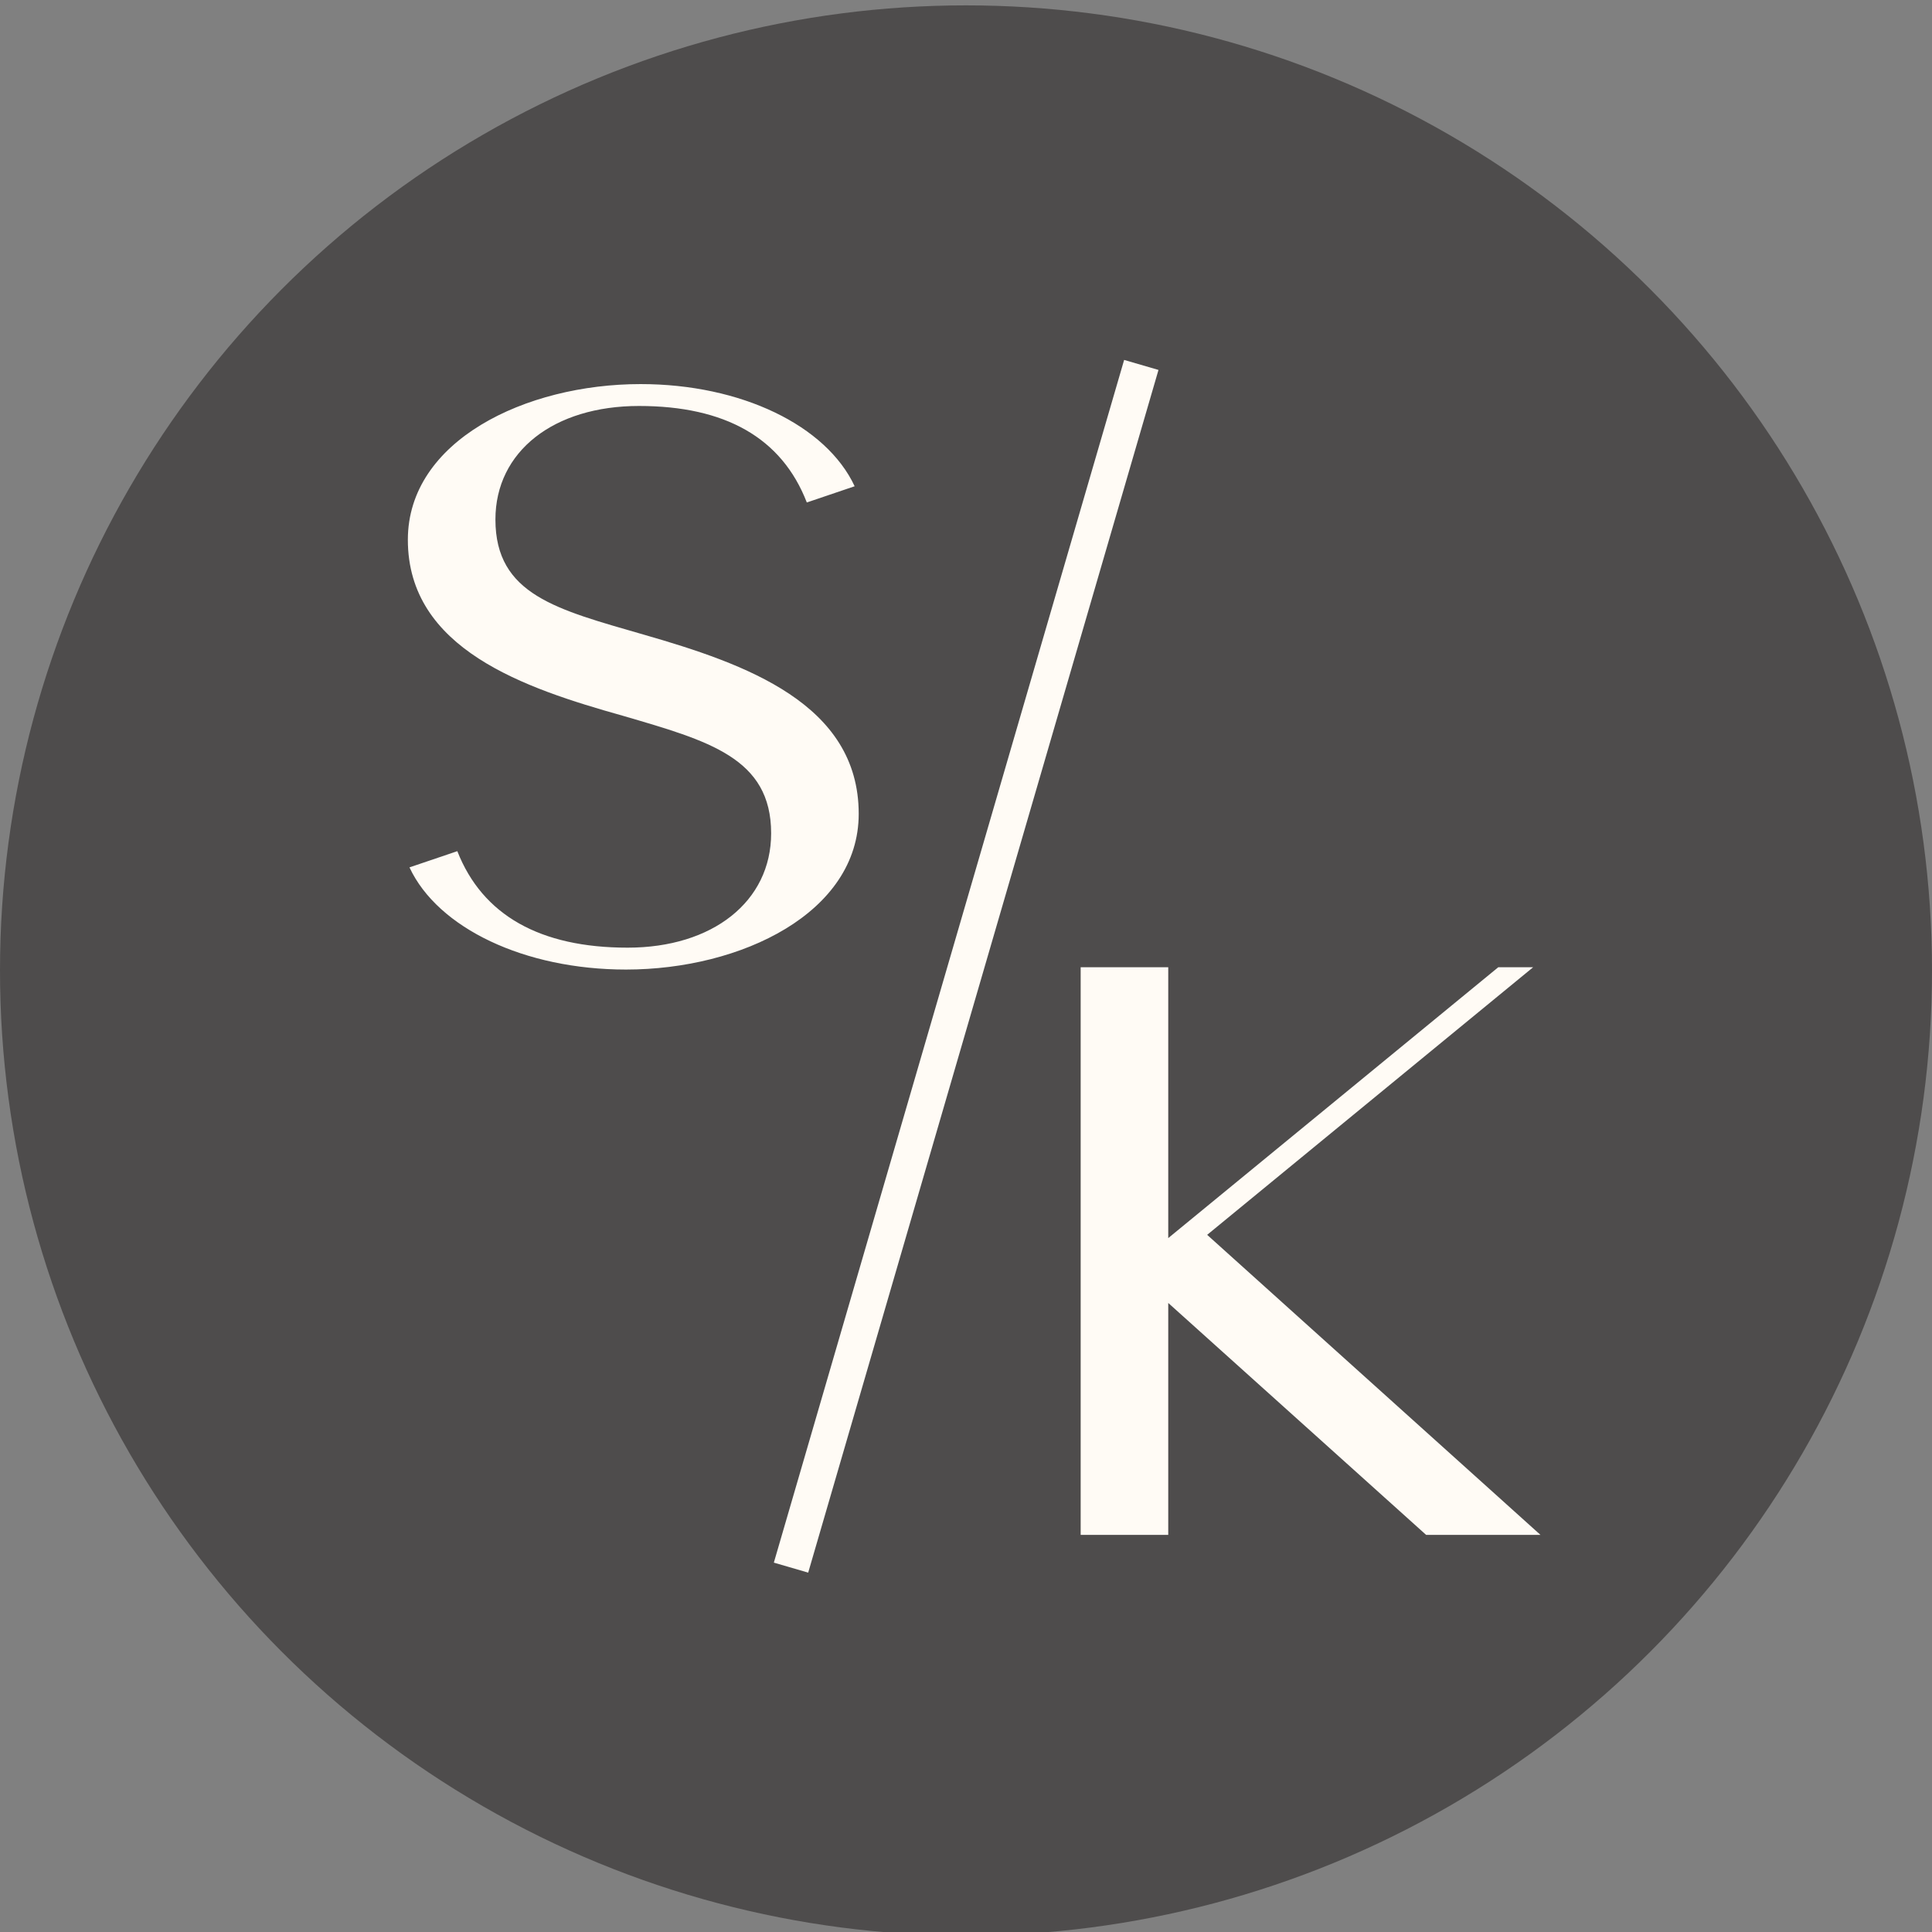 <svg xmlns="http://www.w3.org/2000/svg" version="1.1" xmlns:xlink="http://www.w3.org/1999/xlink" xmlns:svgjs="http://svgjs.dev/svgjs" width="1080" height="1080"><rect width="100%" height="100%" fill="#808080" stroke="none"/><svg width="1080" height="1080" viewBox="0 0 1080 1080" fill="none" xmlns="http://www.w3.org/2000/svg">
<g clip-path="url(#clip0_2416_952)">
<ellipse cx="540" cy="542.5" rx="540" ry="539.5" fill="#4E4C4C"></ellipse>
<path d="M638 204L442.184 876.316" stroke="#FFFBF5" stroke-width="20"></path>
<path d="M349.929 541.986C293.267 541.986 244.764 518.868 228.899 484.871L255.643 475.805C269.695 511.615 301.88 529.747 350.836 529.747C398.432 529.747 431.07 503.909 431.07 465.832C431.07 423.675 396.166 414.156 348.116 400.104C293.267 384.692 227.992 362.933 227.992 301.738C227.992 246.436 293.72 214.705 358.089 214.705C414.298 214.705 461.894 237.823 477.759 271.82L451.015 280.886C436.962 244.623 405.232 226.944 357.182 226.944C309.586 226.944 276.948 252.329 276.948 290.406C276.948 332.562 311.399 340.722 359.902 354.774C416.564 371.093 480.026 393.304 480.026 454.953C480.026 510.255 414.298 541.986 349.929 541.986Z" fill="#FFFBF5"></path>
<path d="M604.099 858V540.691H653.055V692.093L837.547 540.691H857.039L674.813 690.28L861.119 858H797.204L653.055 728.357V858H604.099Z" fill="#FFFBF5"></path>
</g>
<defs>
<clipPath id="SvgjsClipPath1056">
<rect width="1080" height="1080" fill="white"></rect>
</clipPath>
</defs>
</svg><style>@media (prefers-color-scheme: light) { :root { filter: none; } }
@media (prefers-color-scheme: dark) { :root { filter: none; } }
</style></svg>